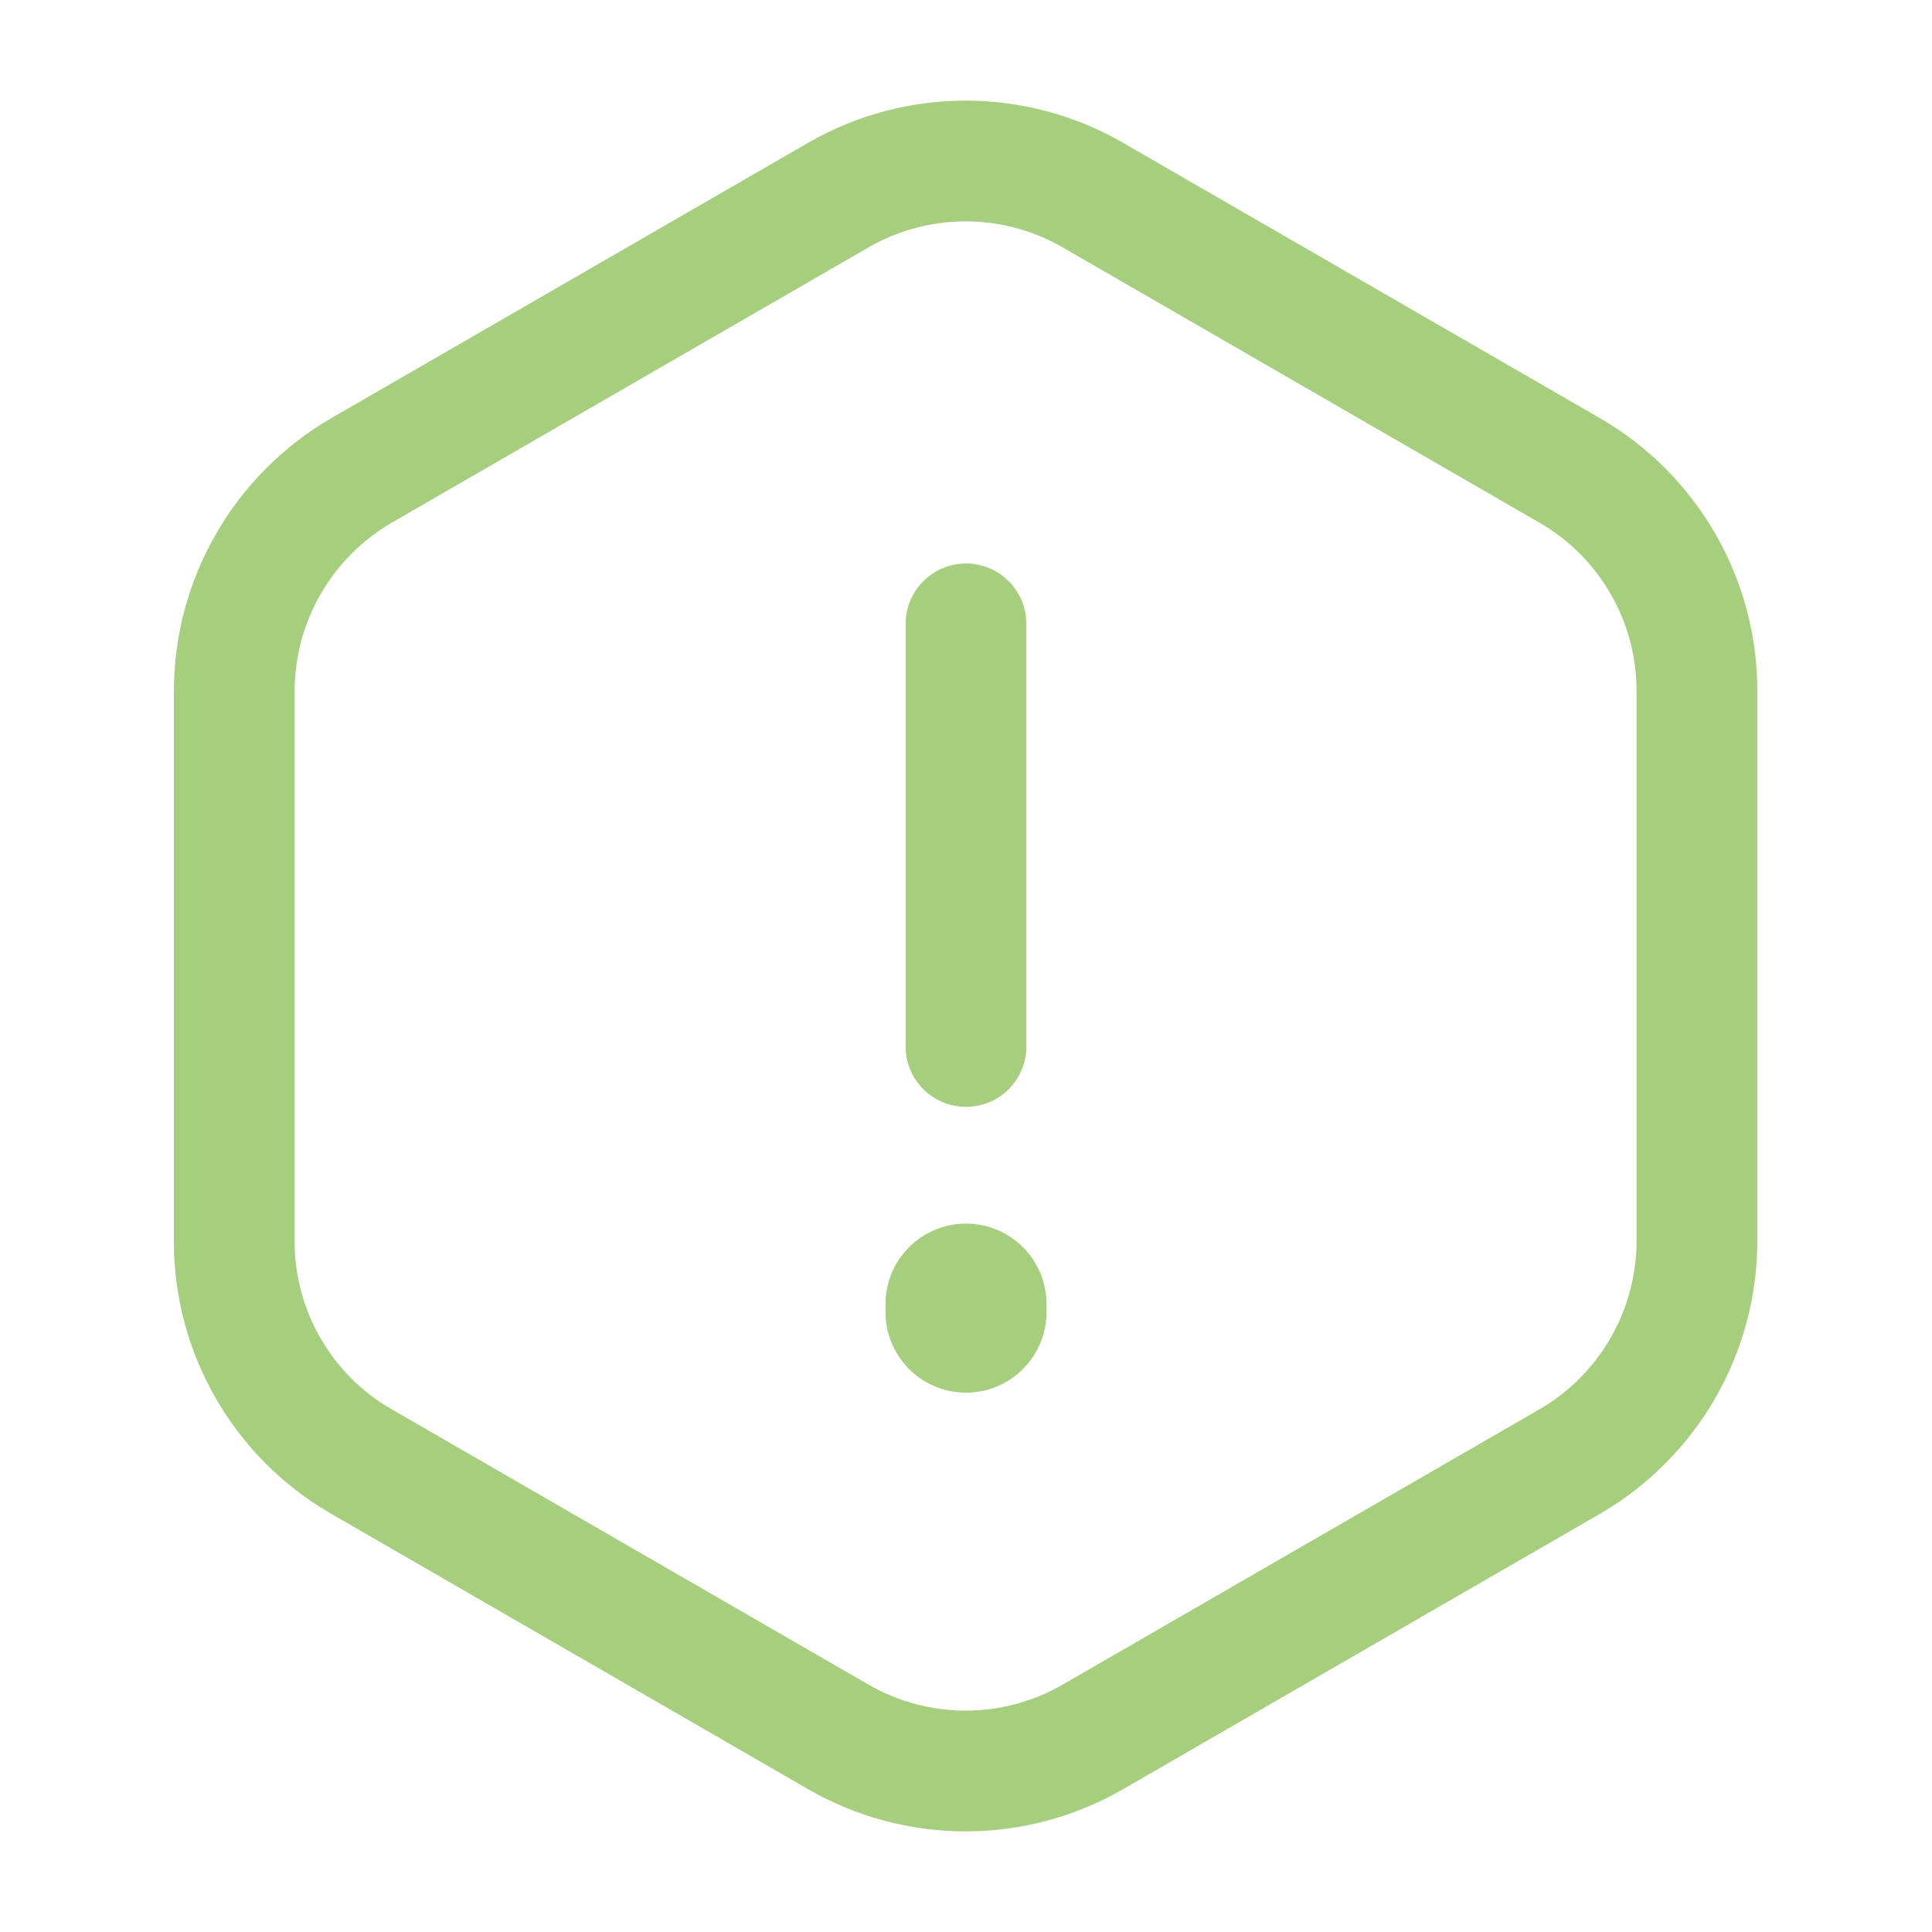<svg width="24" height="24" viewBox="0 0 24 24" fill="none" xmlns="http://www.w3.org/2000/svg">
<path d="M12 7.75V13" stroke="#A5CF7C" stroke-width="1.5" stroke-linecap="round" stroke-linejoin="round"/>
<path d="M21.08 8.58V15.42C21.079 15.972 20.933 16.515 20.658 16.994C20.382 17.472 19.987 17.871 19.51 18.15L13.57 21.58C13.091 21.855 12.548 22 11.995 22C11.443 22 10.899 21.855 10.42 21.58L4.48 18.15C4.002 17.873 3.605 17.474 3.33 16.995C3.054 16.516 2.909 15.973 2.91 15.42V8.58C2.912 8.028 3.057 7.485 3.333 7.007C3.608 6.528 4.004 6.129 4.48 5.85L10.42 2.42C10.899 2.145 11.443 2 11.995 2C12.548 2 13.091 2.145 13.57 2.42L19.51 5.85C19.988 6.128 20.384 6.527 20.659 7.006C20.935 7.485 21.08 8.027 21.08 8.58V8.58Z" stroke="#A5CF7C" stroke-width="1.5" stroke-linecap="round" stroke-linejoin="round"/>
<path d="M12 16.2V16.3" stroke="#A5CF7C" stroke-width="2" stroke-linecap="round" stroke-linejoin="round"/>
</svg>
